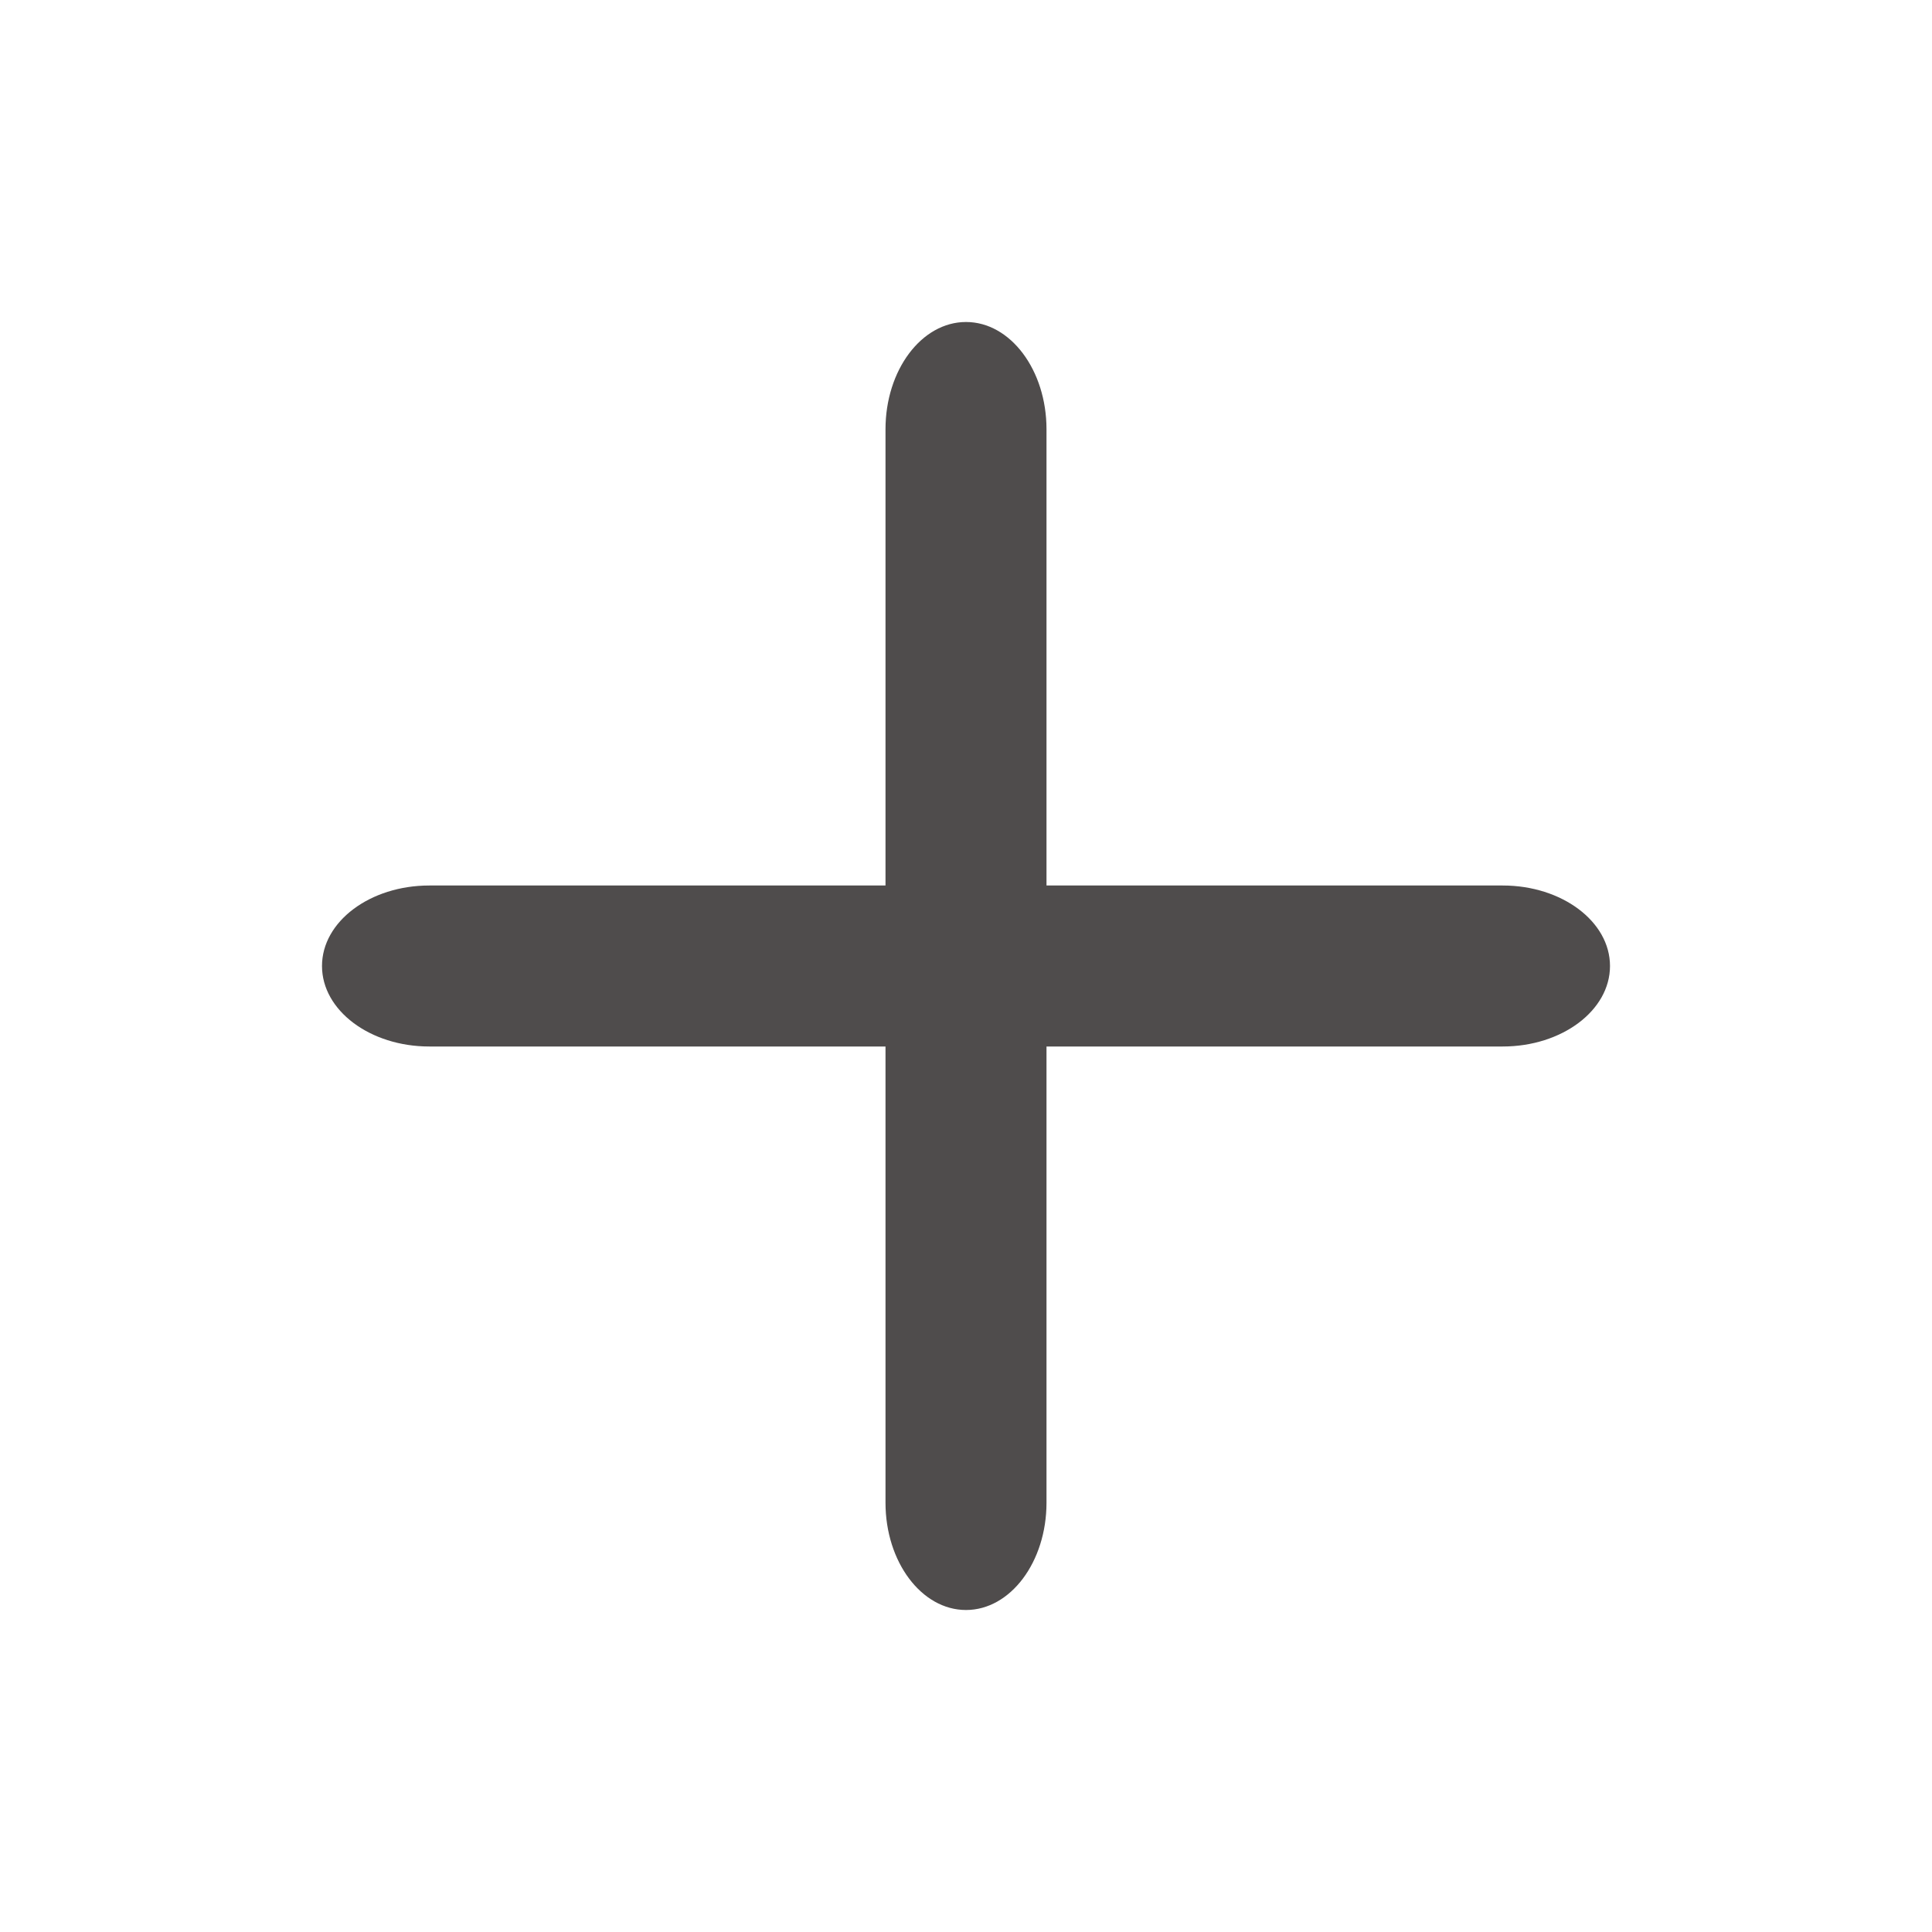 <svg width="24" height="24" viewBox="0 0 24 24" fill="none" xmlns="http://www.w3.org/2000/svg">
<path fill-rule="evenodd" clip-rule="evenodd" d="M13 5.333C13 4.597 12.552 4 12 4C11.448 4 11 4.597 11 5.333V11H5.333C4.597 11 4 11.448 4 12C4 12.552 4.597 13 5.333 13H11V18.667C11 19.403 11.448 20 12 20C12.552 20 13 19.403 13 18.667V13H18.667C19.403 13 20 12.552 20 12C20 11.448 19.403 11 18.667 11H13V5.333Z" fill="#4F4C4C"/>
</svg>
